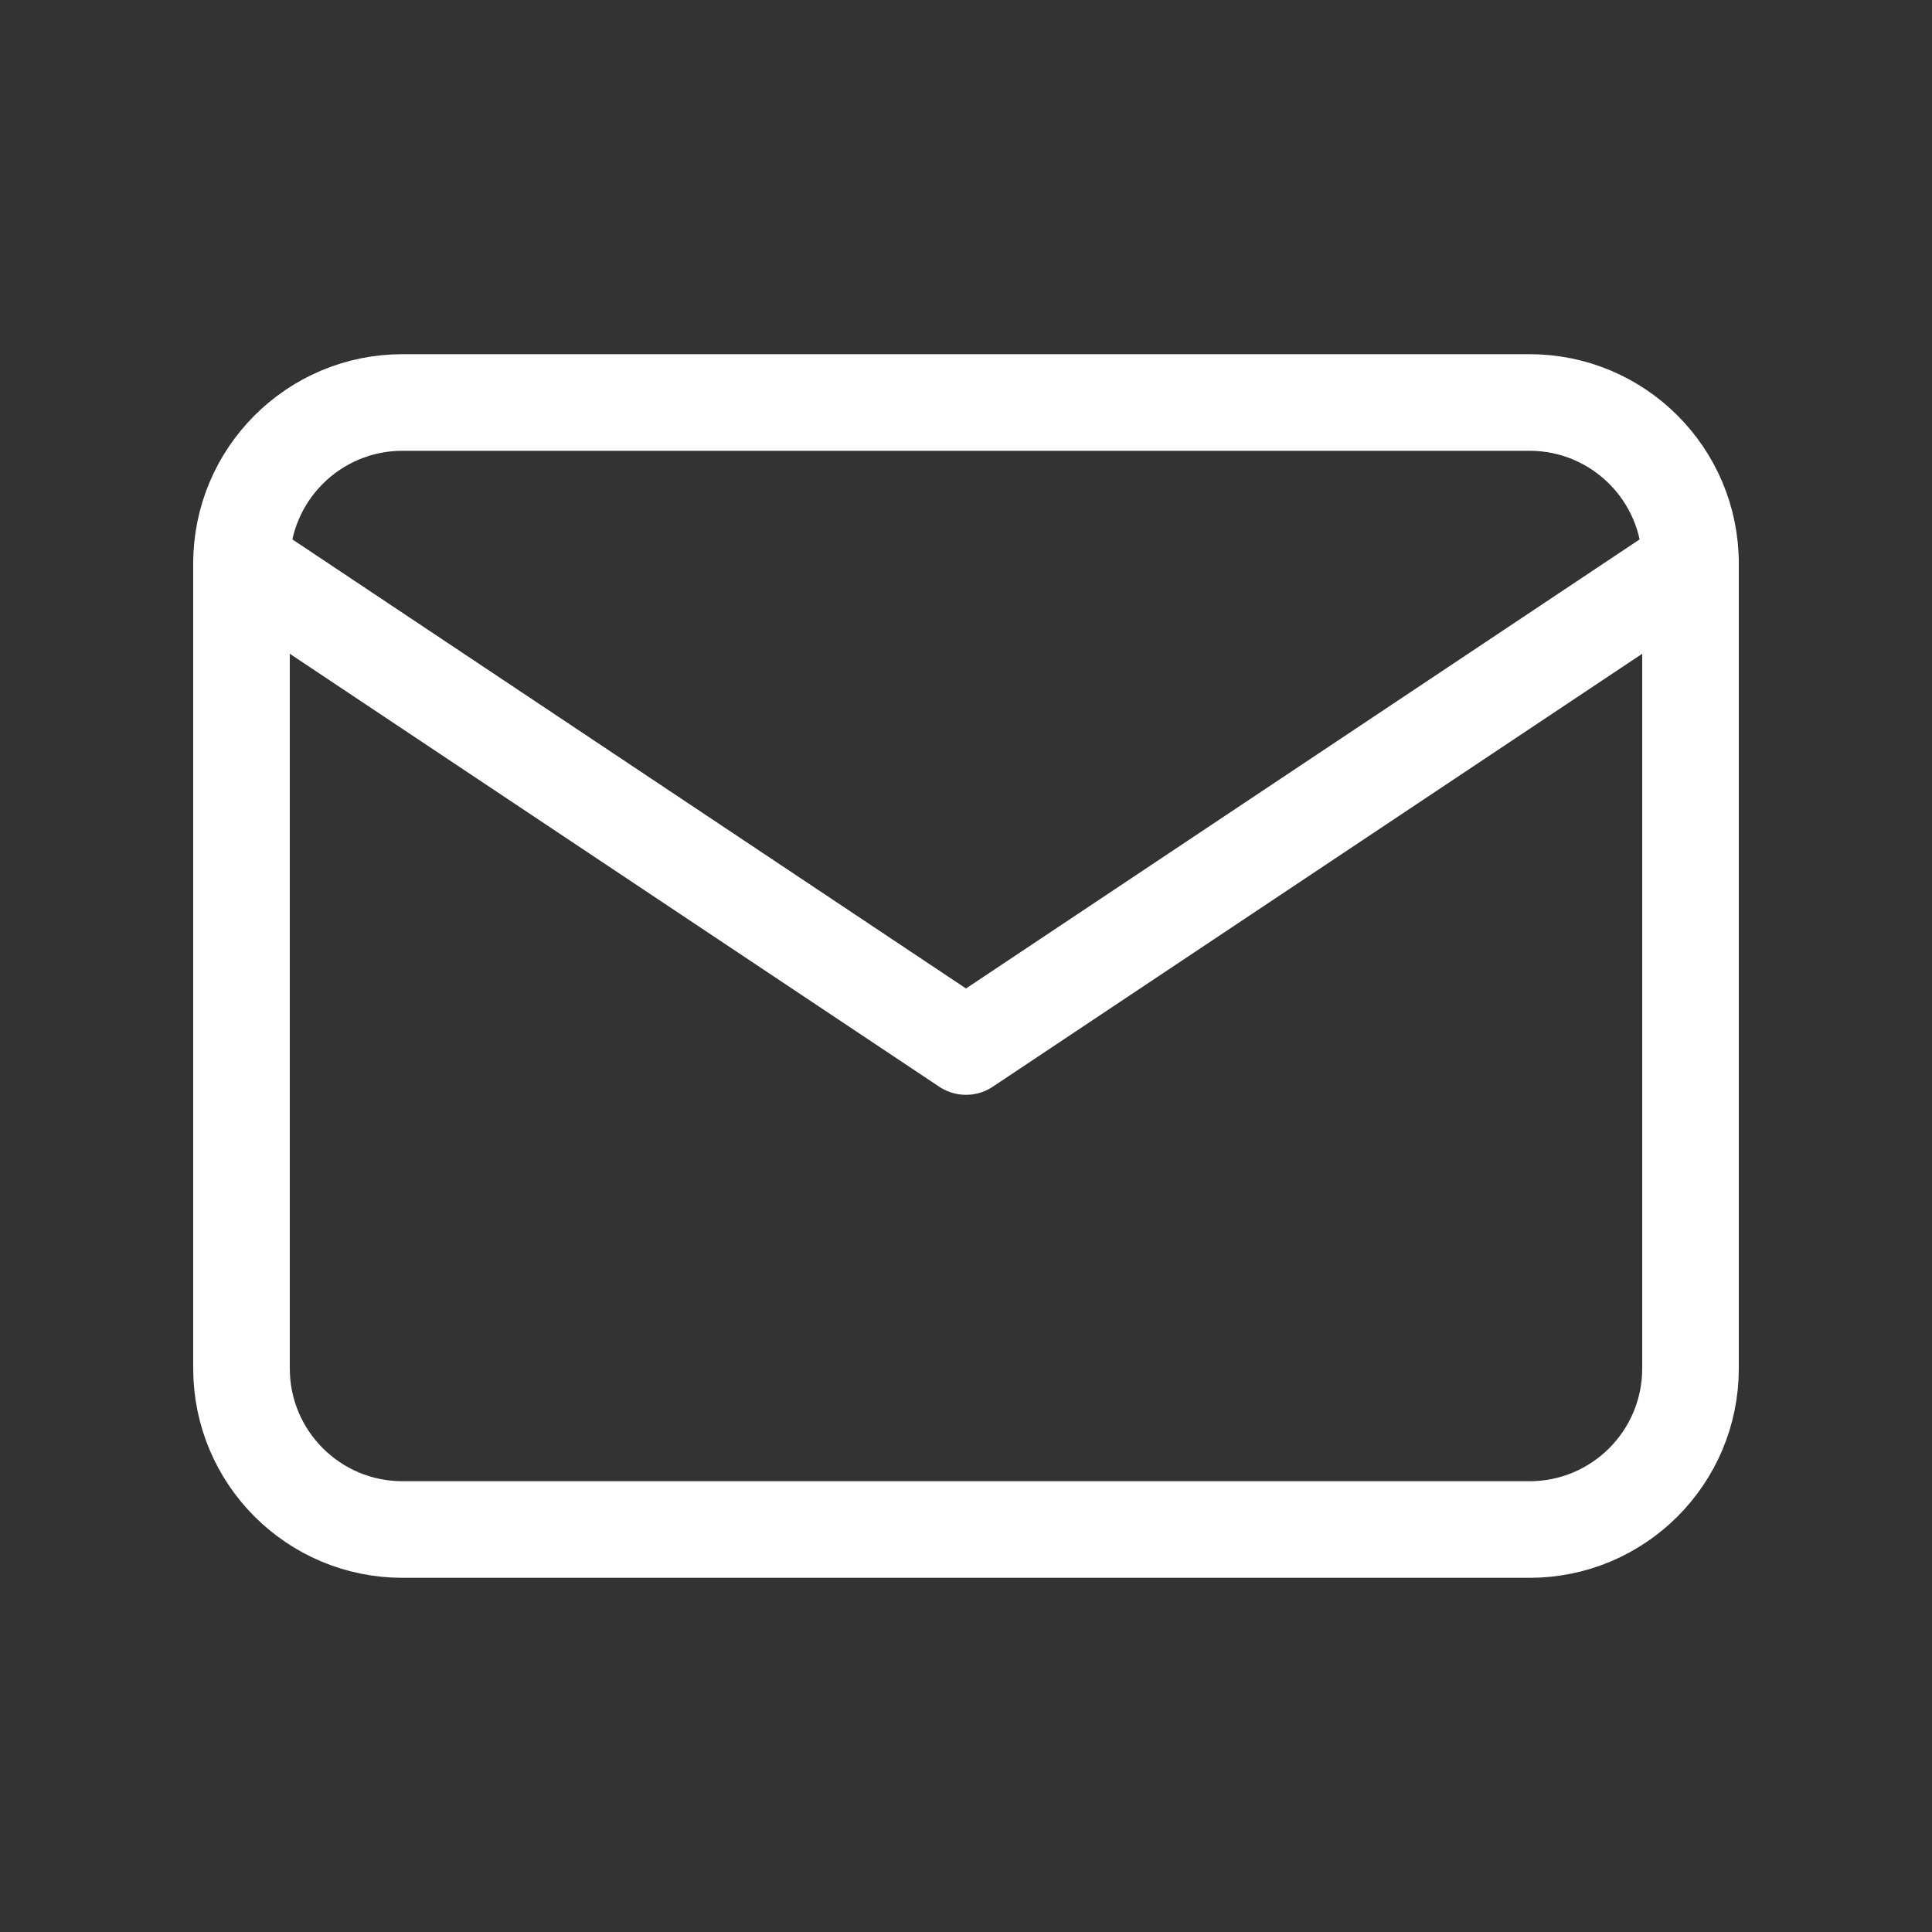 <svg width="40" height="40" viewBox="0 0 40 40" fill="none" xmlns="http://www.w3.org/2000/svg">
<rect x="0" y="0" width="40" height="40" fill="#333333" stroke="none"/>
<path d="M31.667 8.333H8.333C6.492 8.333 5 9.826 5 11.667V28.333C5 30.174 6.492 31.667 8.333 31.667H31.667C33.508 31.667 35 30.174 35 28.333V11.667C35 9.826 33.508 8.333 31.667 8.333Z" stroke="white" stroke-width="2" stroke-linecap="round" stroke-linejoin="round"/>
<path d="M5 11.667L20 21.667L35 11.667" stroke="white" stroke-width="2" stroke-linecap="round" stroke-linejoin="round"/>
</svg>
